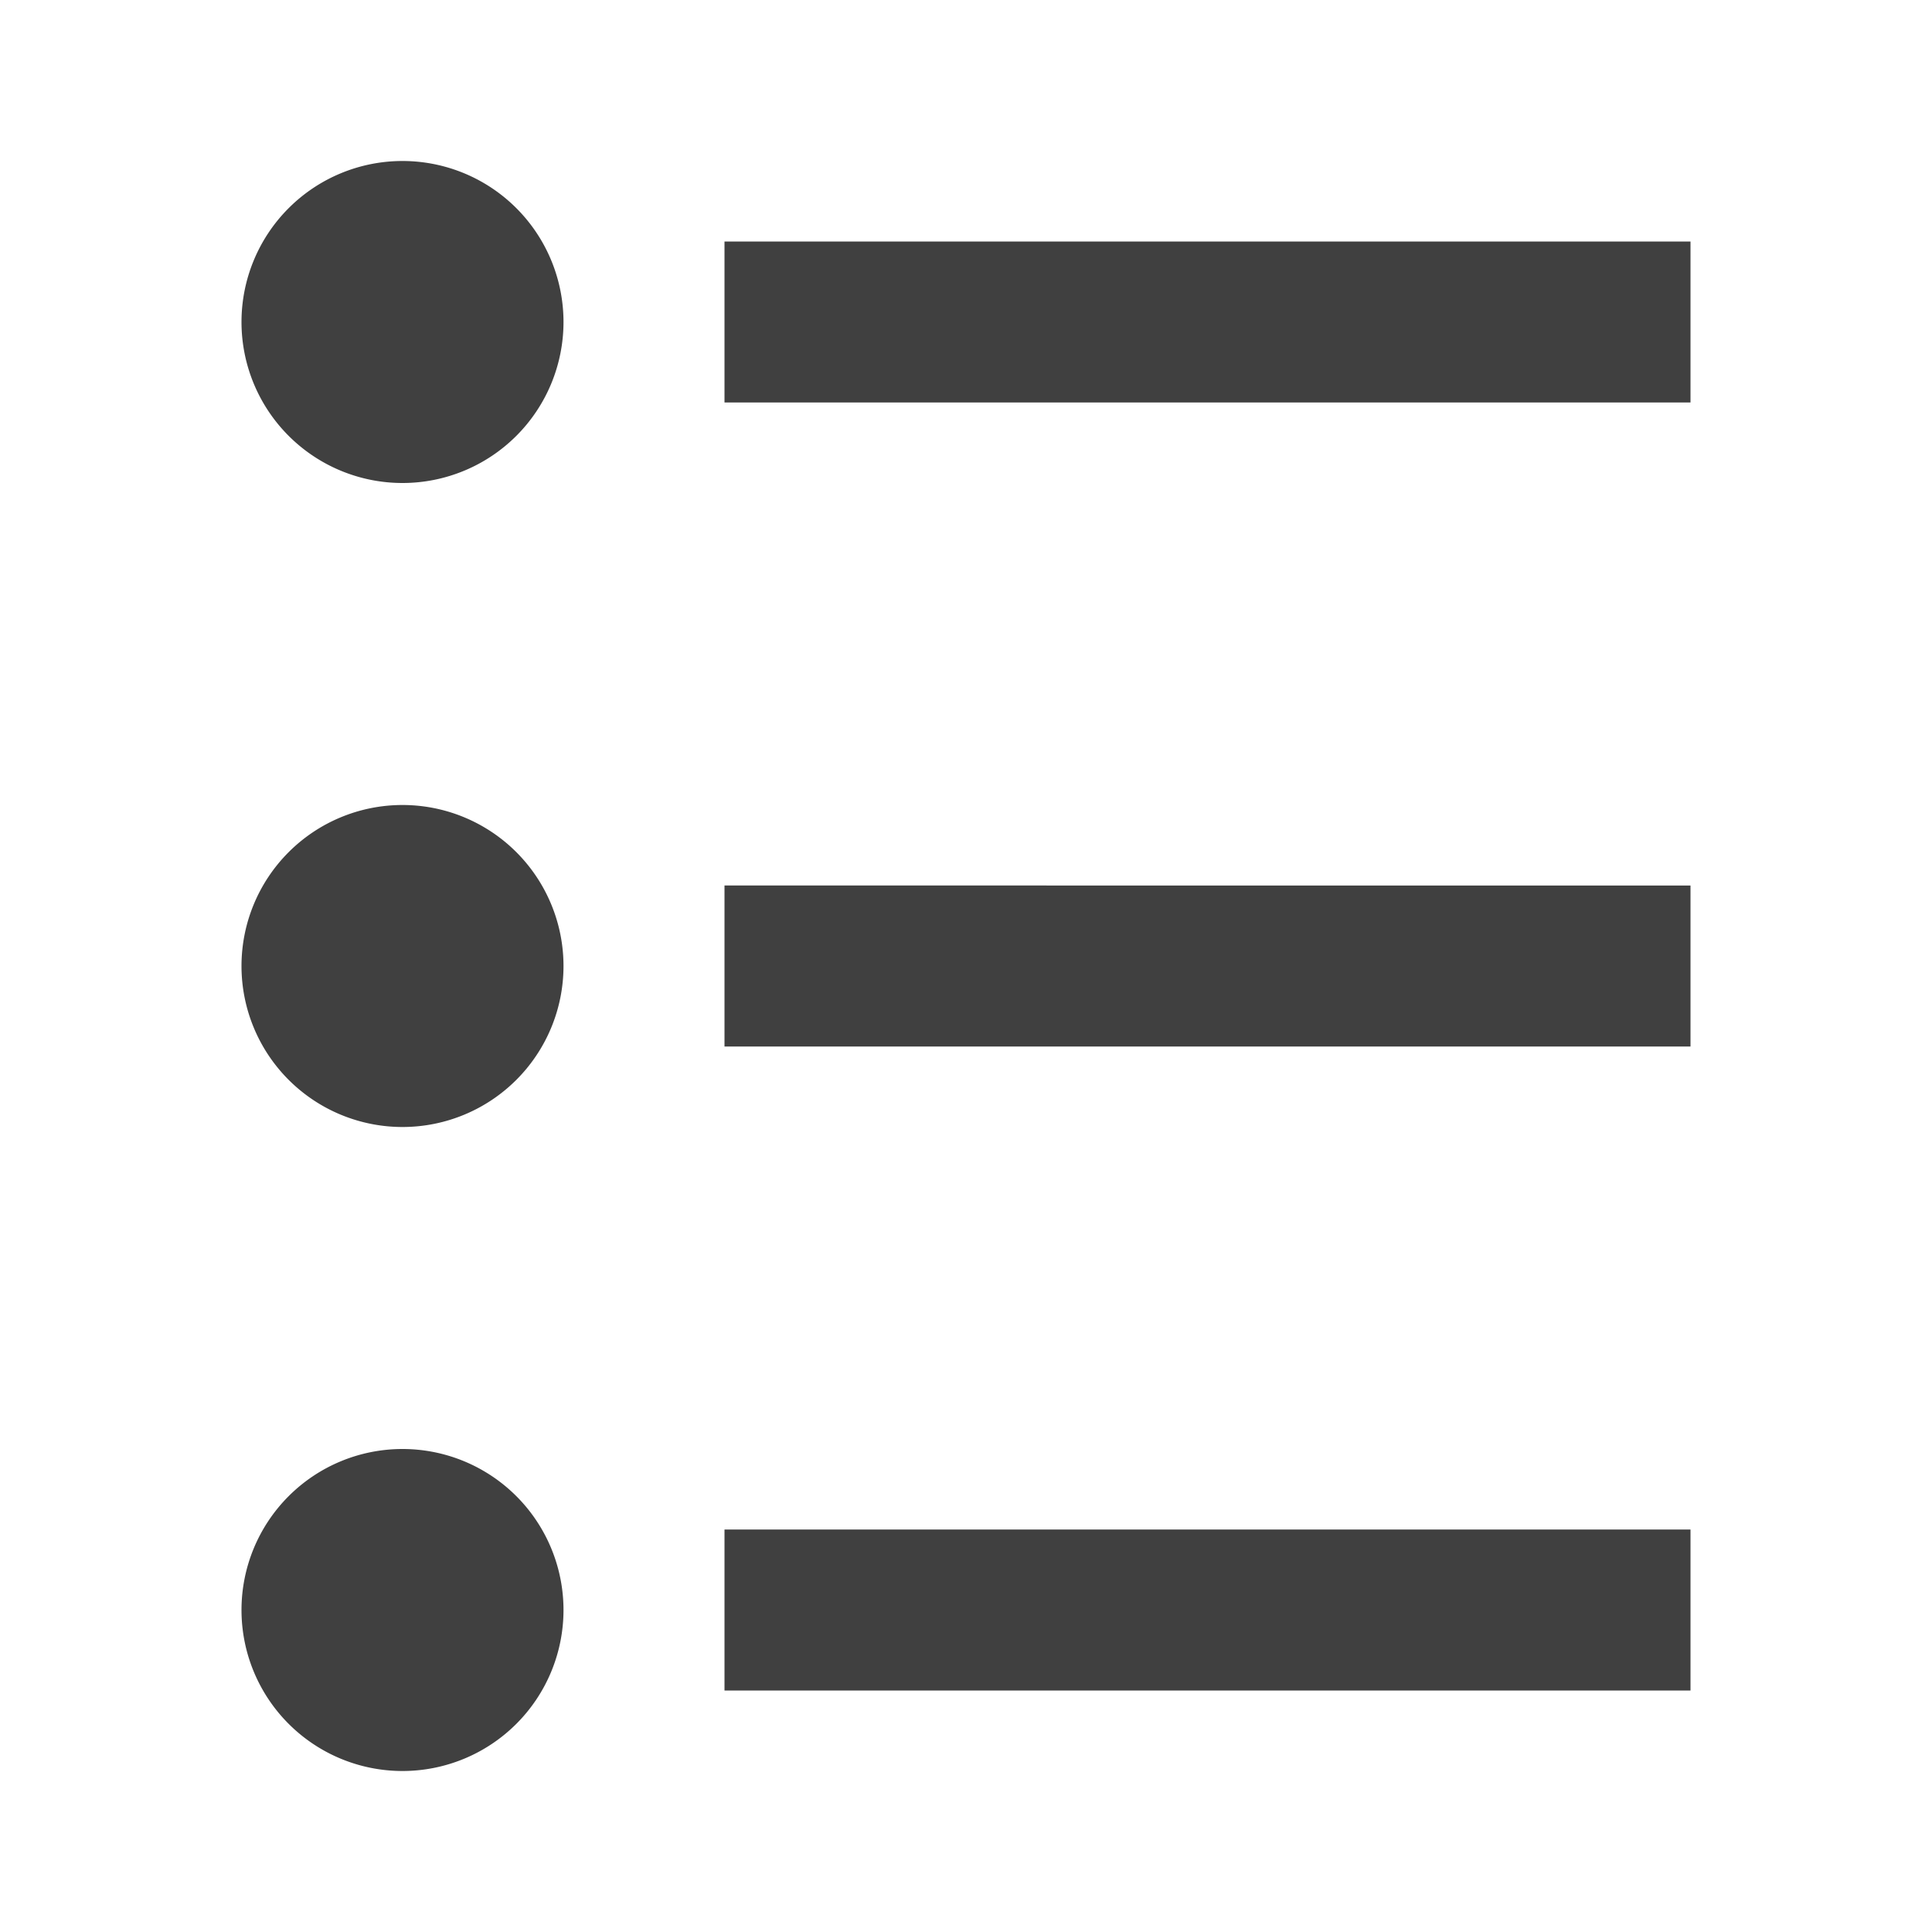 <svg xmlns:xlink="http://www.w3.org/1999/xlink" xmlns="http://www.w3.org/2000/svg" viewBox="0 0 24 24" data-supported-dps="24x24" fill="currentColor" class="mercado-match" width="24" height="24" focusable="false">
      <path d="M7 4a2 2 0 11-2-2 2 2 0 012 2zm2-1v2h12V3zm-4 7a2 2 0 102 2 2 2 0 00-2-2zm4 3h12v-2H9zm-4 5a2 2 0 102 2 2 2 0 00-2-2zm4 3h12v-2H9z" fill-opacity="0.75" fill="#000000"></path>
    </svg>